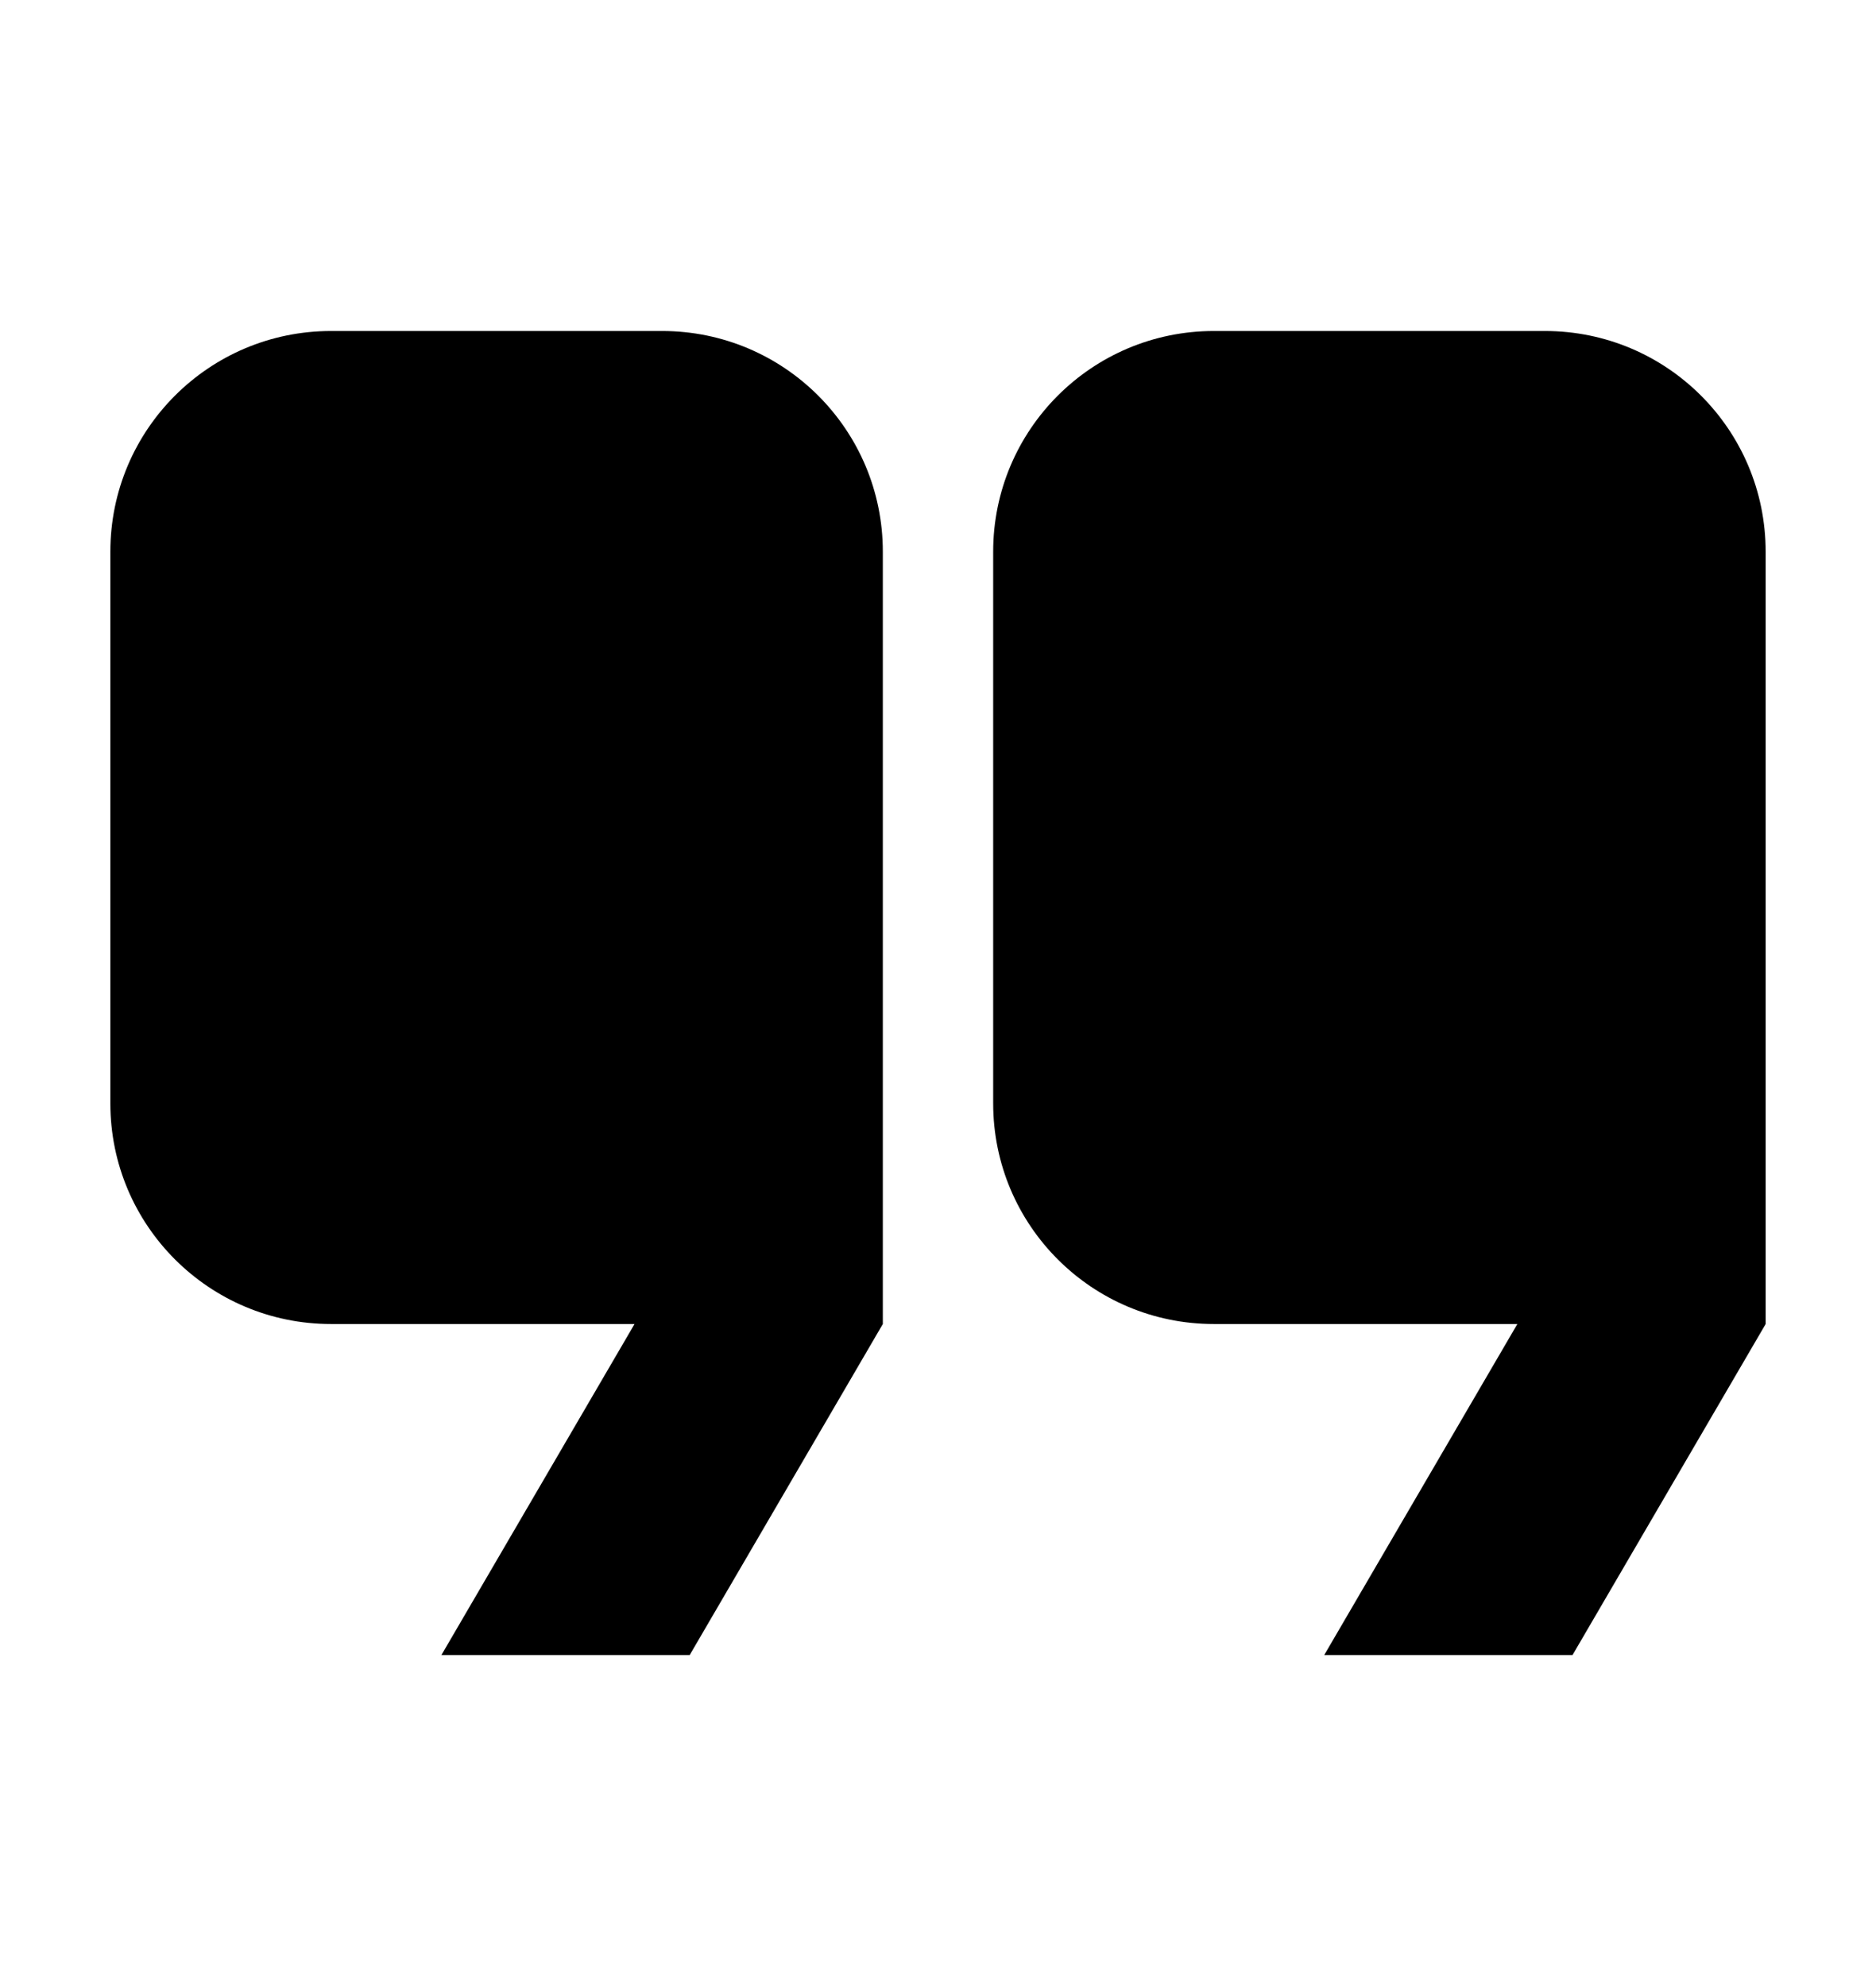 <?xml version="1.0" encoding="UTF-8"?>
<svg width="17px" height="18px" viewBox="0 0 17 18" version="1.1" xmlns="http://www.w3.org/2000/svg" xmlns:xlink="http://www.w3.org/1999/xlink">
    <!-- Generator: Sketch 45.2 (43514) - http://www.bohemiancoding.com/sketch -->
    <title>Quote</title>
    <desc>Created with Sketch.</desc>
    <defs></defs>
    <g id="Icons" stroke="none" stroke-width="1" fill="none" fill-rule="evenodd">
        <g id="Quote" fill-rule="nonzero" fill="#000000">
            <path d="M9,5 L9,5 C9,3.895 9.895,3 11,3 L11,3 L14,3 C15.105,3 16,3.895 16,5 L16,5 L16,12 L14.25,15 L12,15 L13.75,12 L11,12 C9.895,12 9,11.105 9,10 L9,5 Z M1,5 L1,5 C1,3.895 1.895,3 3,3 L3,3 L6,3 C7.105,3 8,3.895 8,5 L8,5 L8,12 L6.25,15 L4,15 L5.75,12 L3,12 C1.895,12 1,11.105 1,10 L1,5 Z" id="Combined-Shape"></path>
        </g>
    </g>
</svg>
